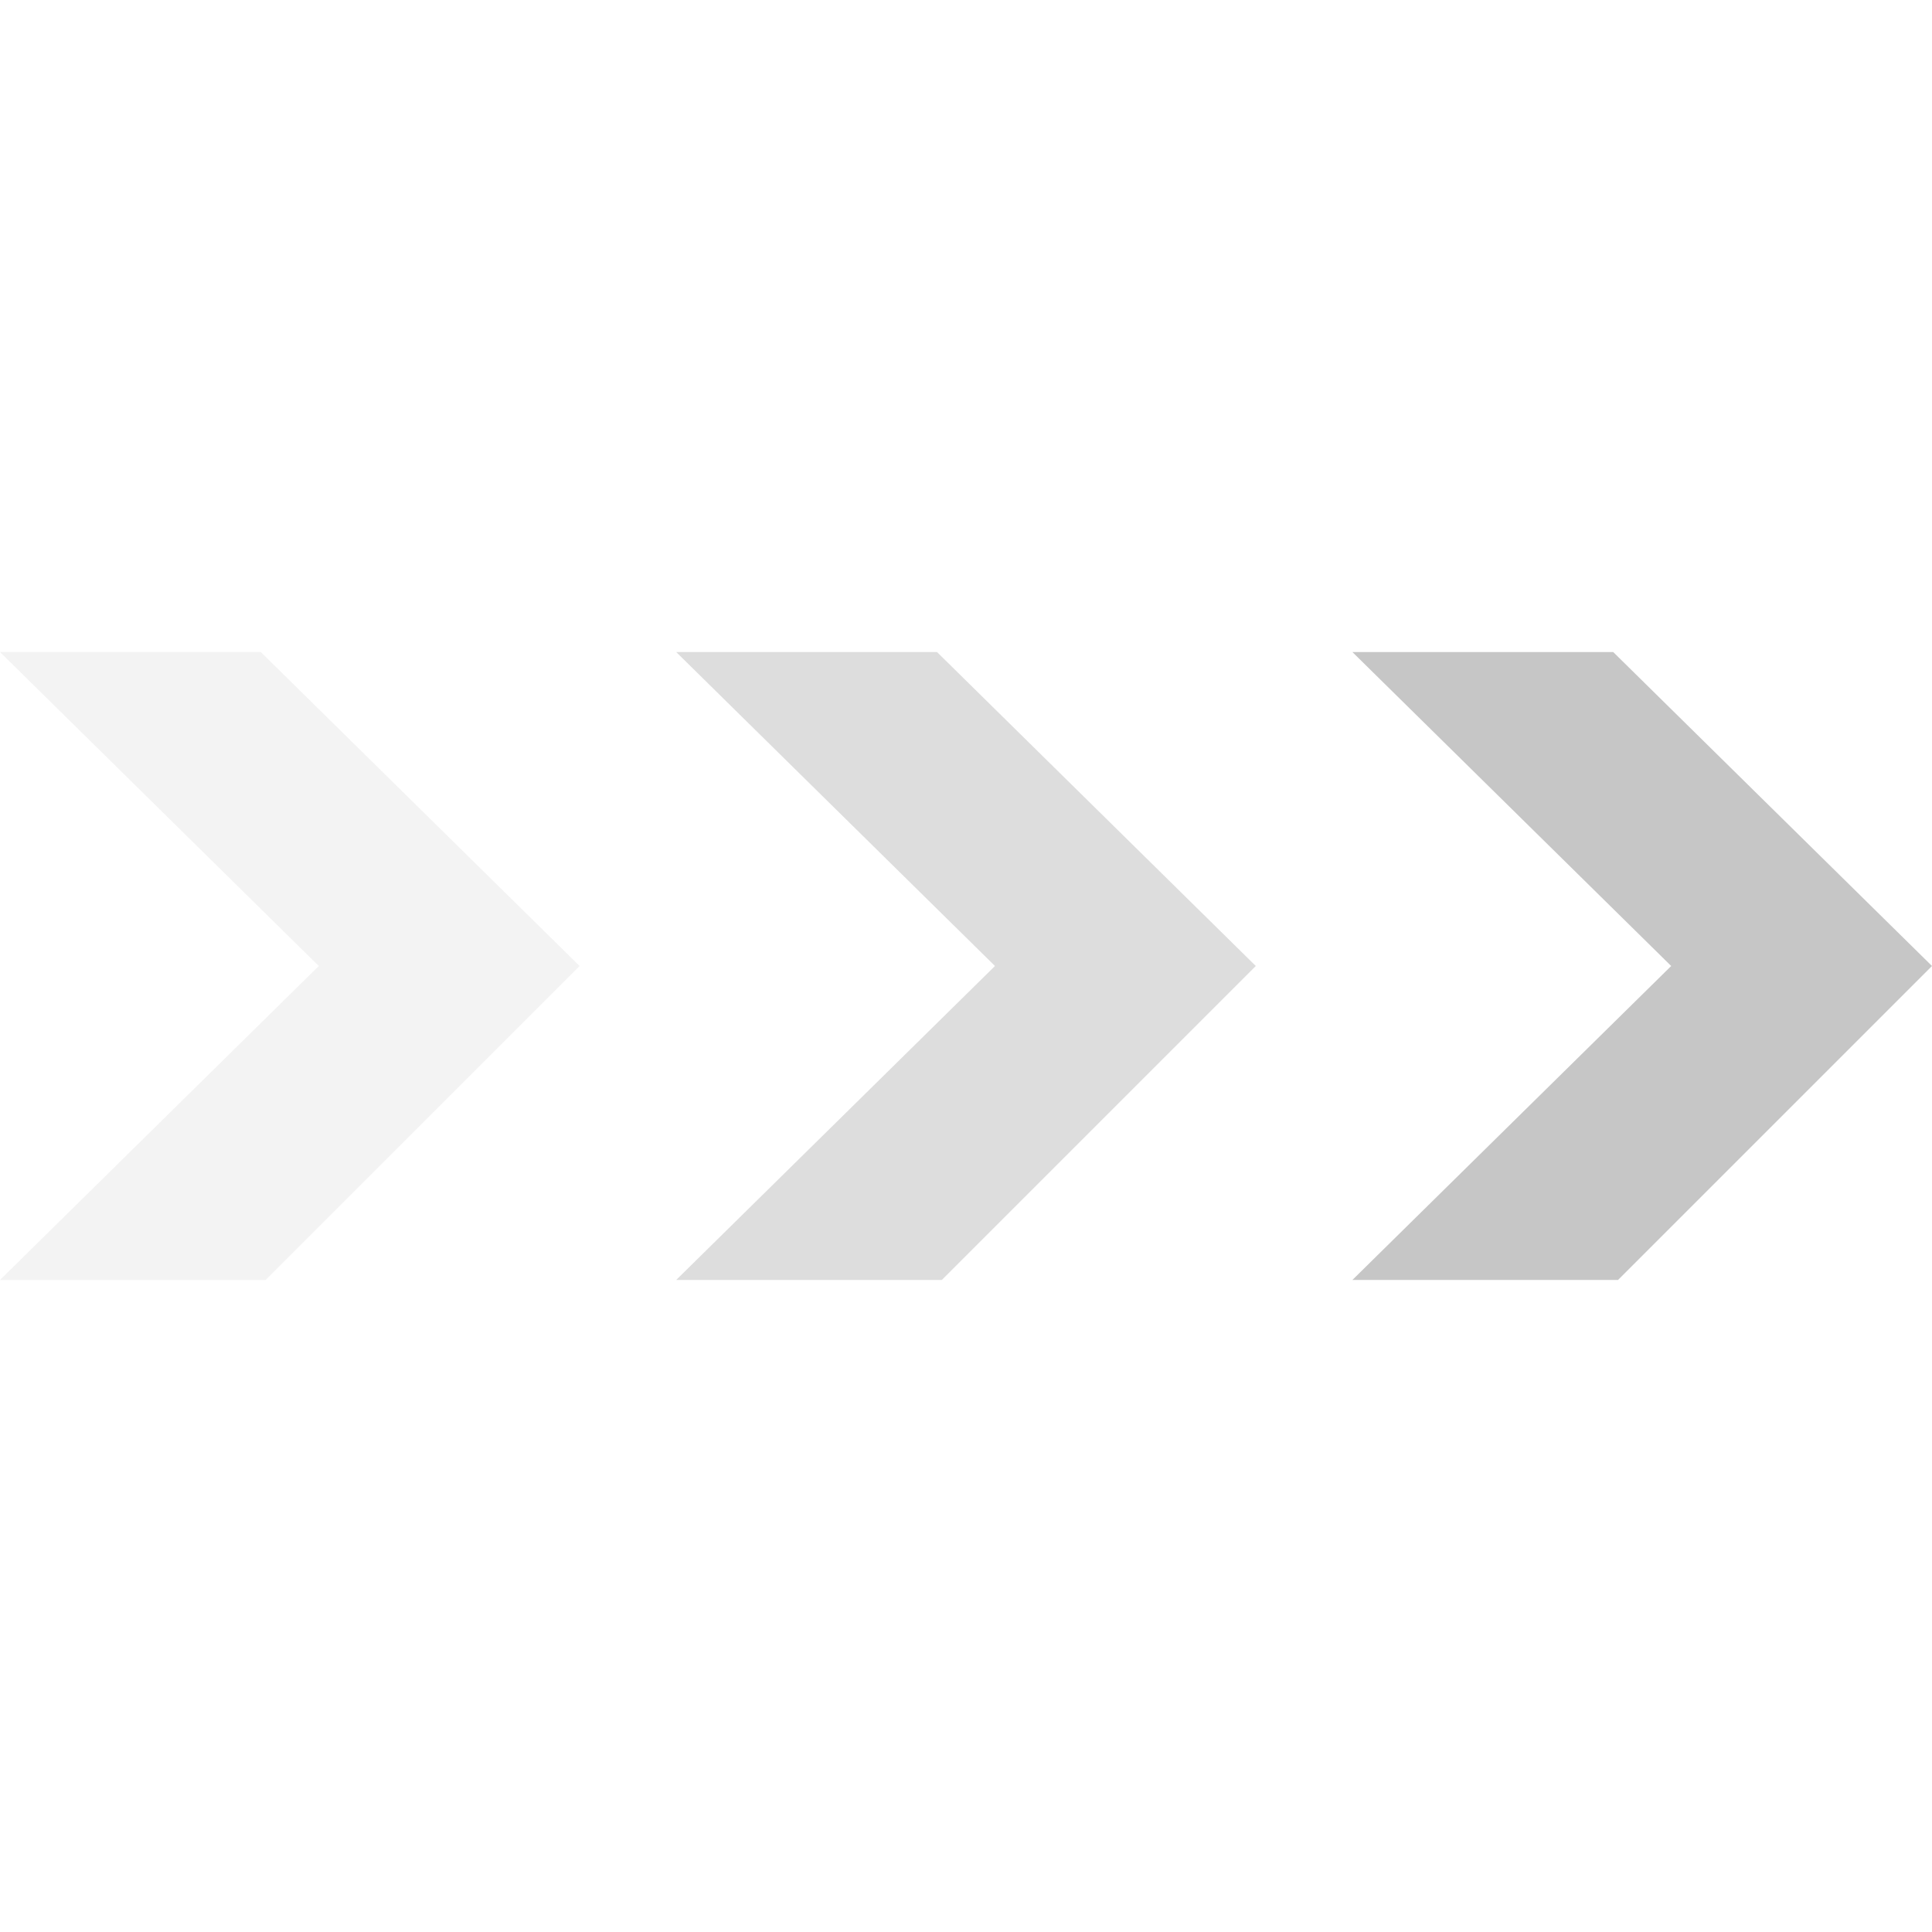 <?xml version="1.0" standalone="no"?><!DOCTYPE svg PUBLIC "-//W3C//DTD SVG 1.1//EN" "http://www.w3.org/Graphics/SVG/1.1/DTD/svg11.dtd"><svg t="1608961757676" class="icon" viewBox="0 0 1024 1024" version="1.1" xmlns="http://www.w3.org/2000/svg" p-id="2553" xmlns:xlink="http://www.w3.org/1999/xlink" width="200" height="200"><defs><style type="text/css"></style></defs><path d="M716.8 345.6h138.24L1024 512l-166.4 166.4H716.8l168.96-166.4-168.96-166.4z" fill="#C6C6C6" p-id="2554"></path><path d="M358.4 345.6h138.24L665.6 512l-166.4 166.4H358.4l168.96-166.4-168.96-166.4z" fill="#C6C6C6" opacity=".6" p-id="2555"></path><path d="M0 345.6h138.24L307.2 512l-166.4 166.4H0L168.96 512 0 345.6z" fill="#C6C6C6" opacity=".2" p-id="2556"></path></svg>